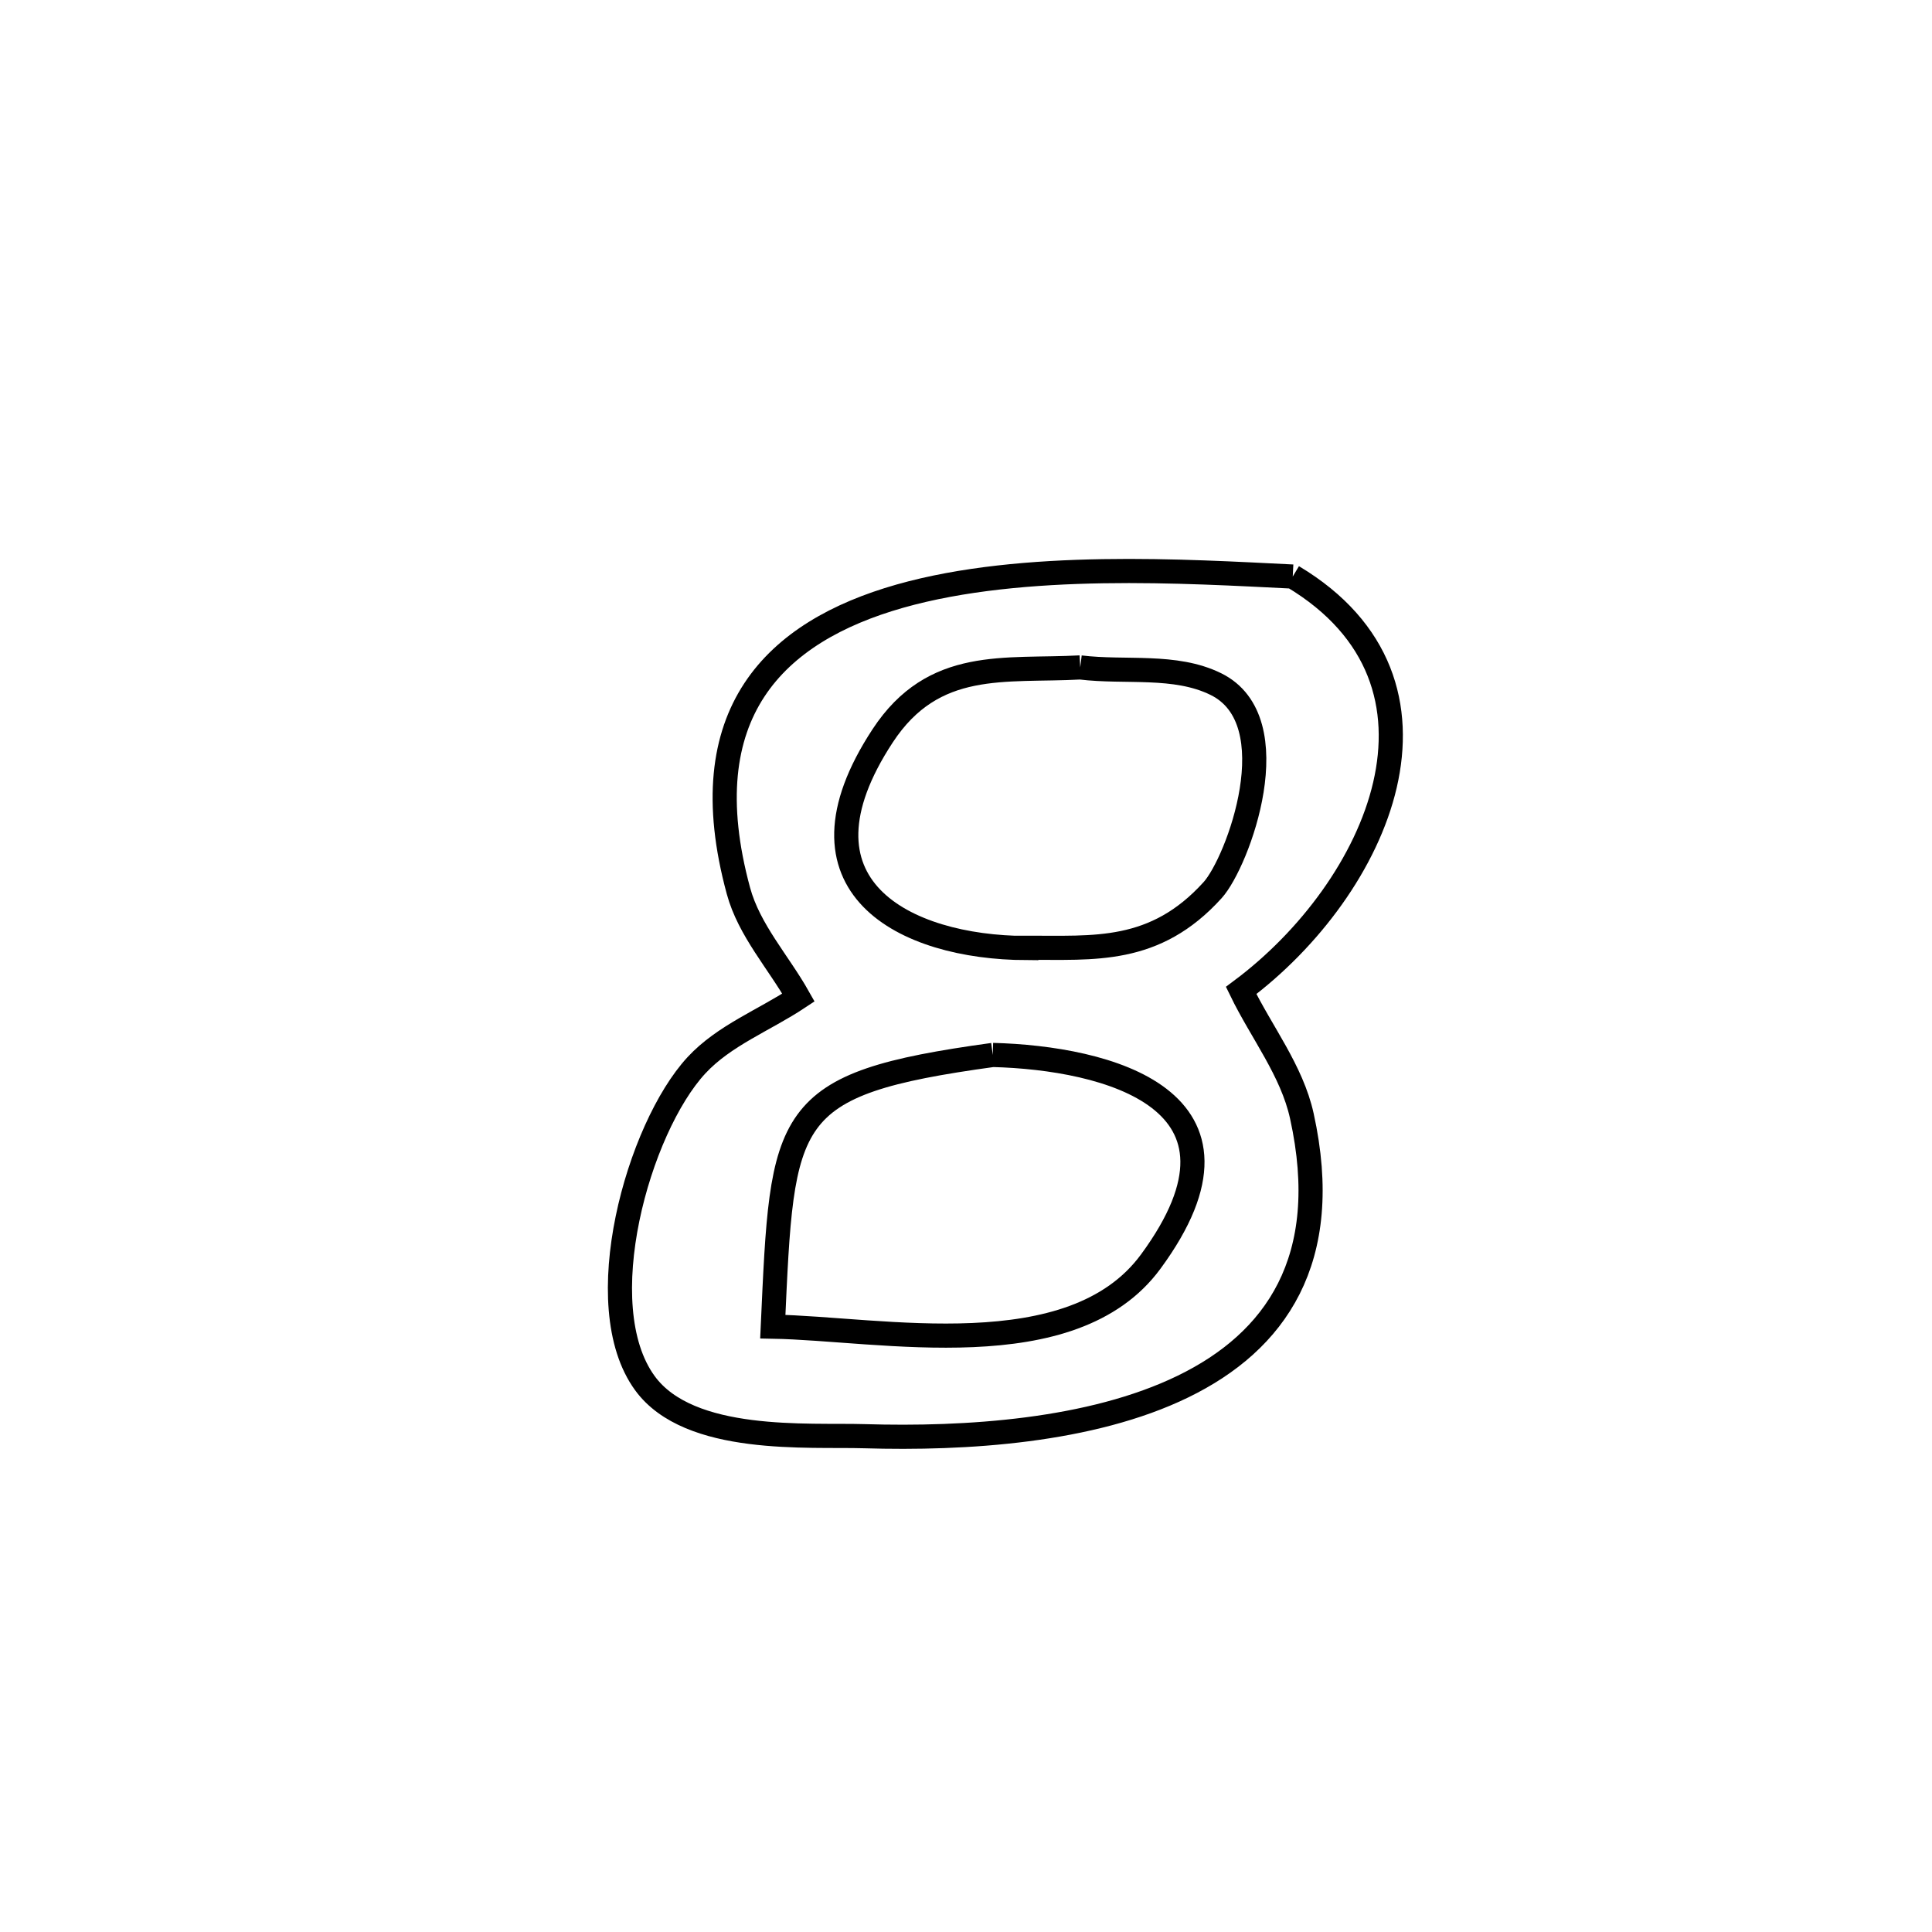 <svg xmlns="http://www.w3.org/2000/svg" viewBox="0.0 0.0 24.0 24.0" height="200px" width="200px"><path fill="none" stroke="black" stroke-width=".3" stroke-opacity="1.0"  filling="0" d="M16.059 7.162 L16.059 7.162 C18.265 8.481 17.121 11.033 15.418 12.304 L15.418 12.304 C15.67 12.823 16.048 13.299 16.172 13.863 C16.567 15.655 15.839 16.668 14.696 17.224 C13.554 17.78 11.997 17.879 10.737 17.841 C10.046 17.82 8.564 17.941 8.011 17.182 C7.305 16.214 7.929 14.015 8.651 13.234 C8.995 12.862 9.496 12.673 9.919 12.392 L9.919 12.392 C9.67 11.95 9.306 11.556 9.173 11.066 C8.572 8.853 9.634 7.845 11.177 7.406 C12.719 6.968 14.741 7.098 16.059 7.162 L16.059 7.162"></path>
<path fill="none" stroke="black" stroke-width=".3" stroke-opacity="1.0"  filling="0" d="M13.419 8.291 L13.419 8.291 C13.981 8.36 14.596 8.248 15.104 8.498 C16.03 8.954 15.377 10.711 15.064 11.057 C14.345 11.852 13.592 11.771 12.749 11.773 L12.749 11.773 C12.749 11.774 12.749 11.776 12.749 11.777 L12.749 11.777 C11.236 11.771 9.737 11.011 10.965 9.14 C11.6 8.173 12.483 8.342 13.419 8.291 L13.419 8.291"></path>
<path fill="none" stroke="black" stroke-width=".3" stroke-opacity="1.0"  filling="0" d="M12.333 13.105 L12.333 13.105 C13.741 13.142 15.781 13.651 14.294 15.673 C13.315 17.004 10.946 16.504 9.6 16.48 L9.6 16.48 C9.721 13.833 9.703 13.467 12.333 13.105 L12.333 13.105"></path></svg>